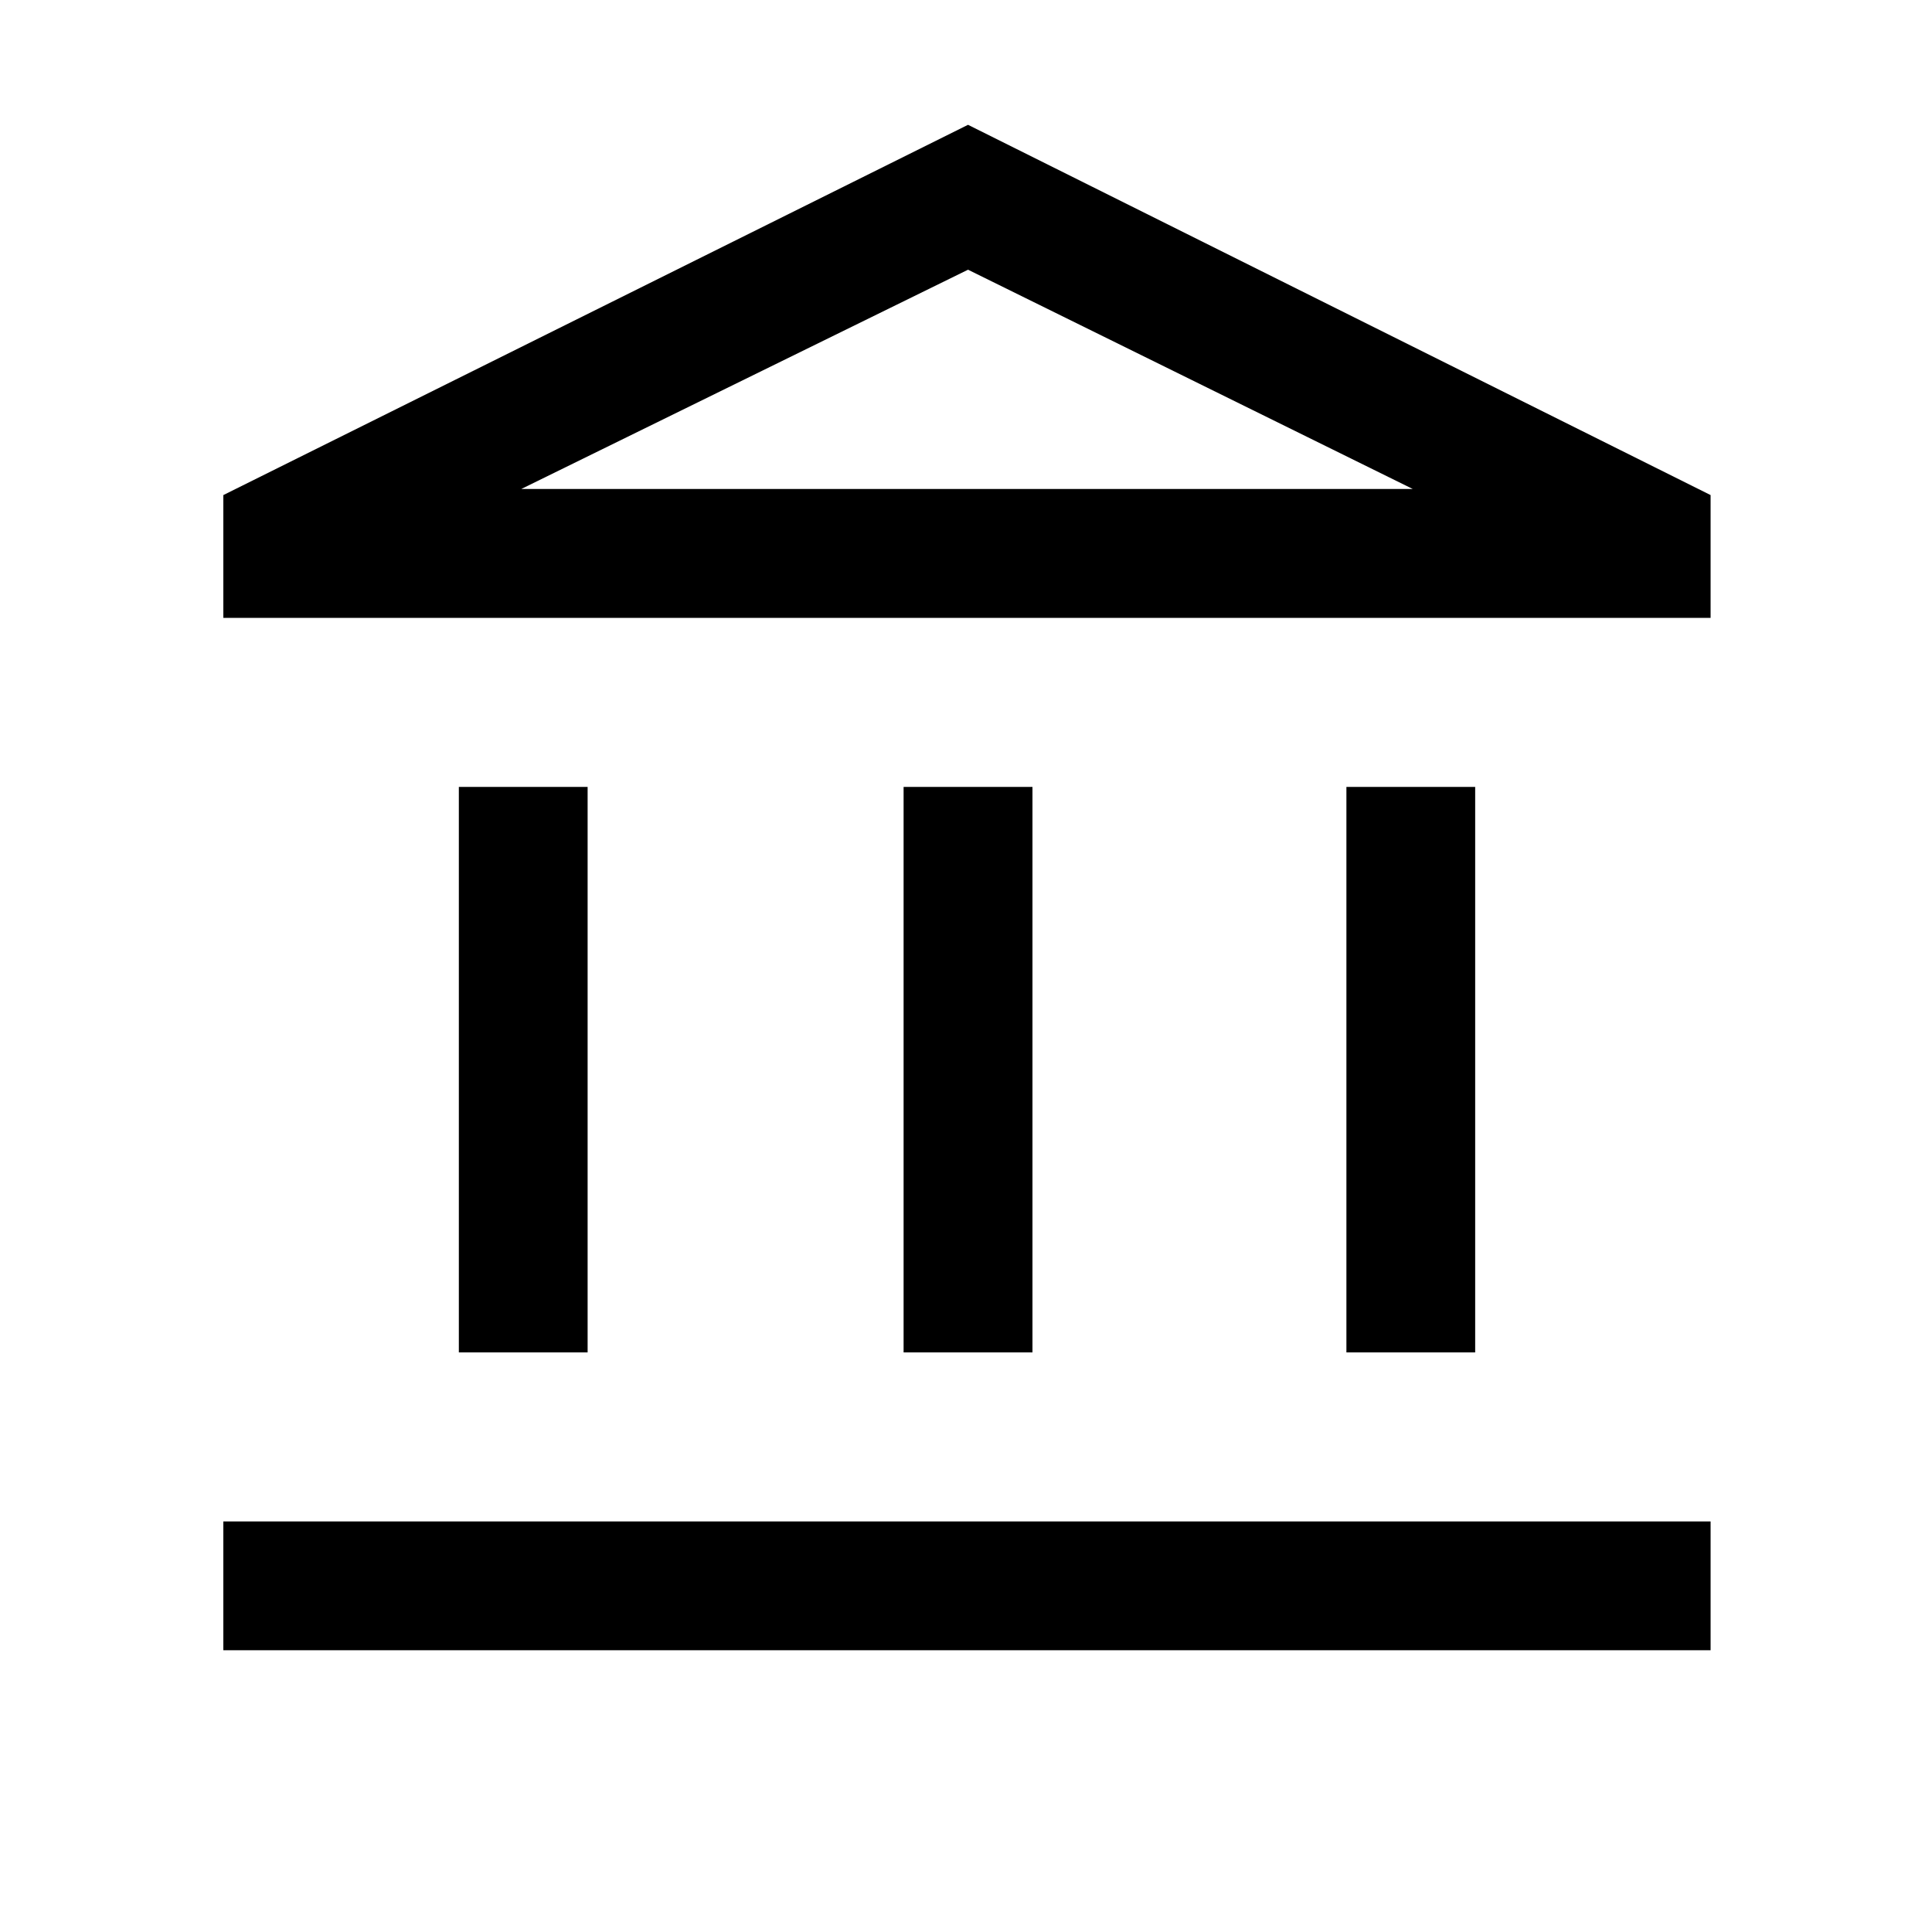 <svg xmlns="http://www.w3.org/2000/svg" height="20" width="20"><path d="M4.75 14V8.146H6.083V14ZM9.354 14V8.146H10.688V14ZM2.312 17.083V15.75H17.708V17.083ZM13.938 14V8.146H15.271V14ZM2.312 6.396V5.125L10.021 1.292L17.708 5.125V6.396ZM5.396 5.062H10.021H14.625ZM5.396 5.062H14.625L10.021 2.792Z"/></svg>